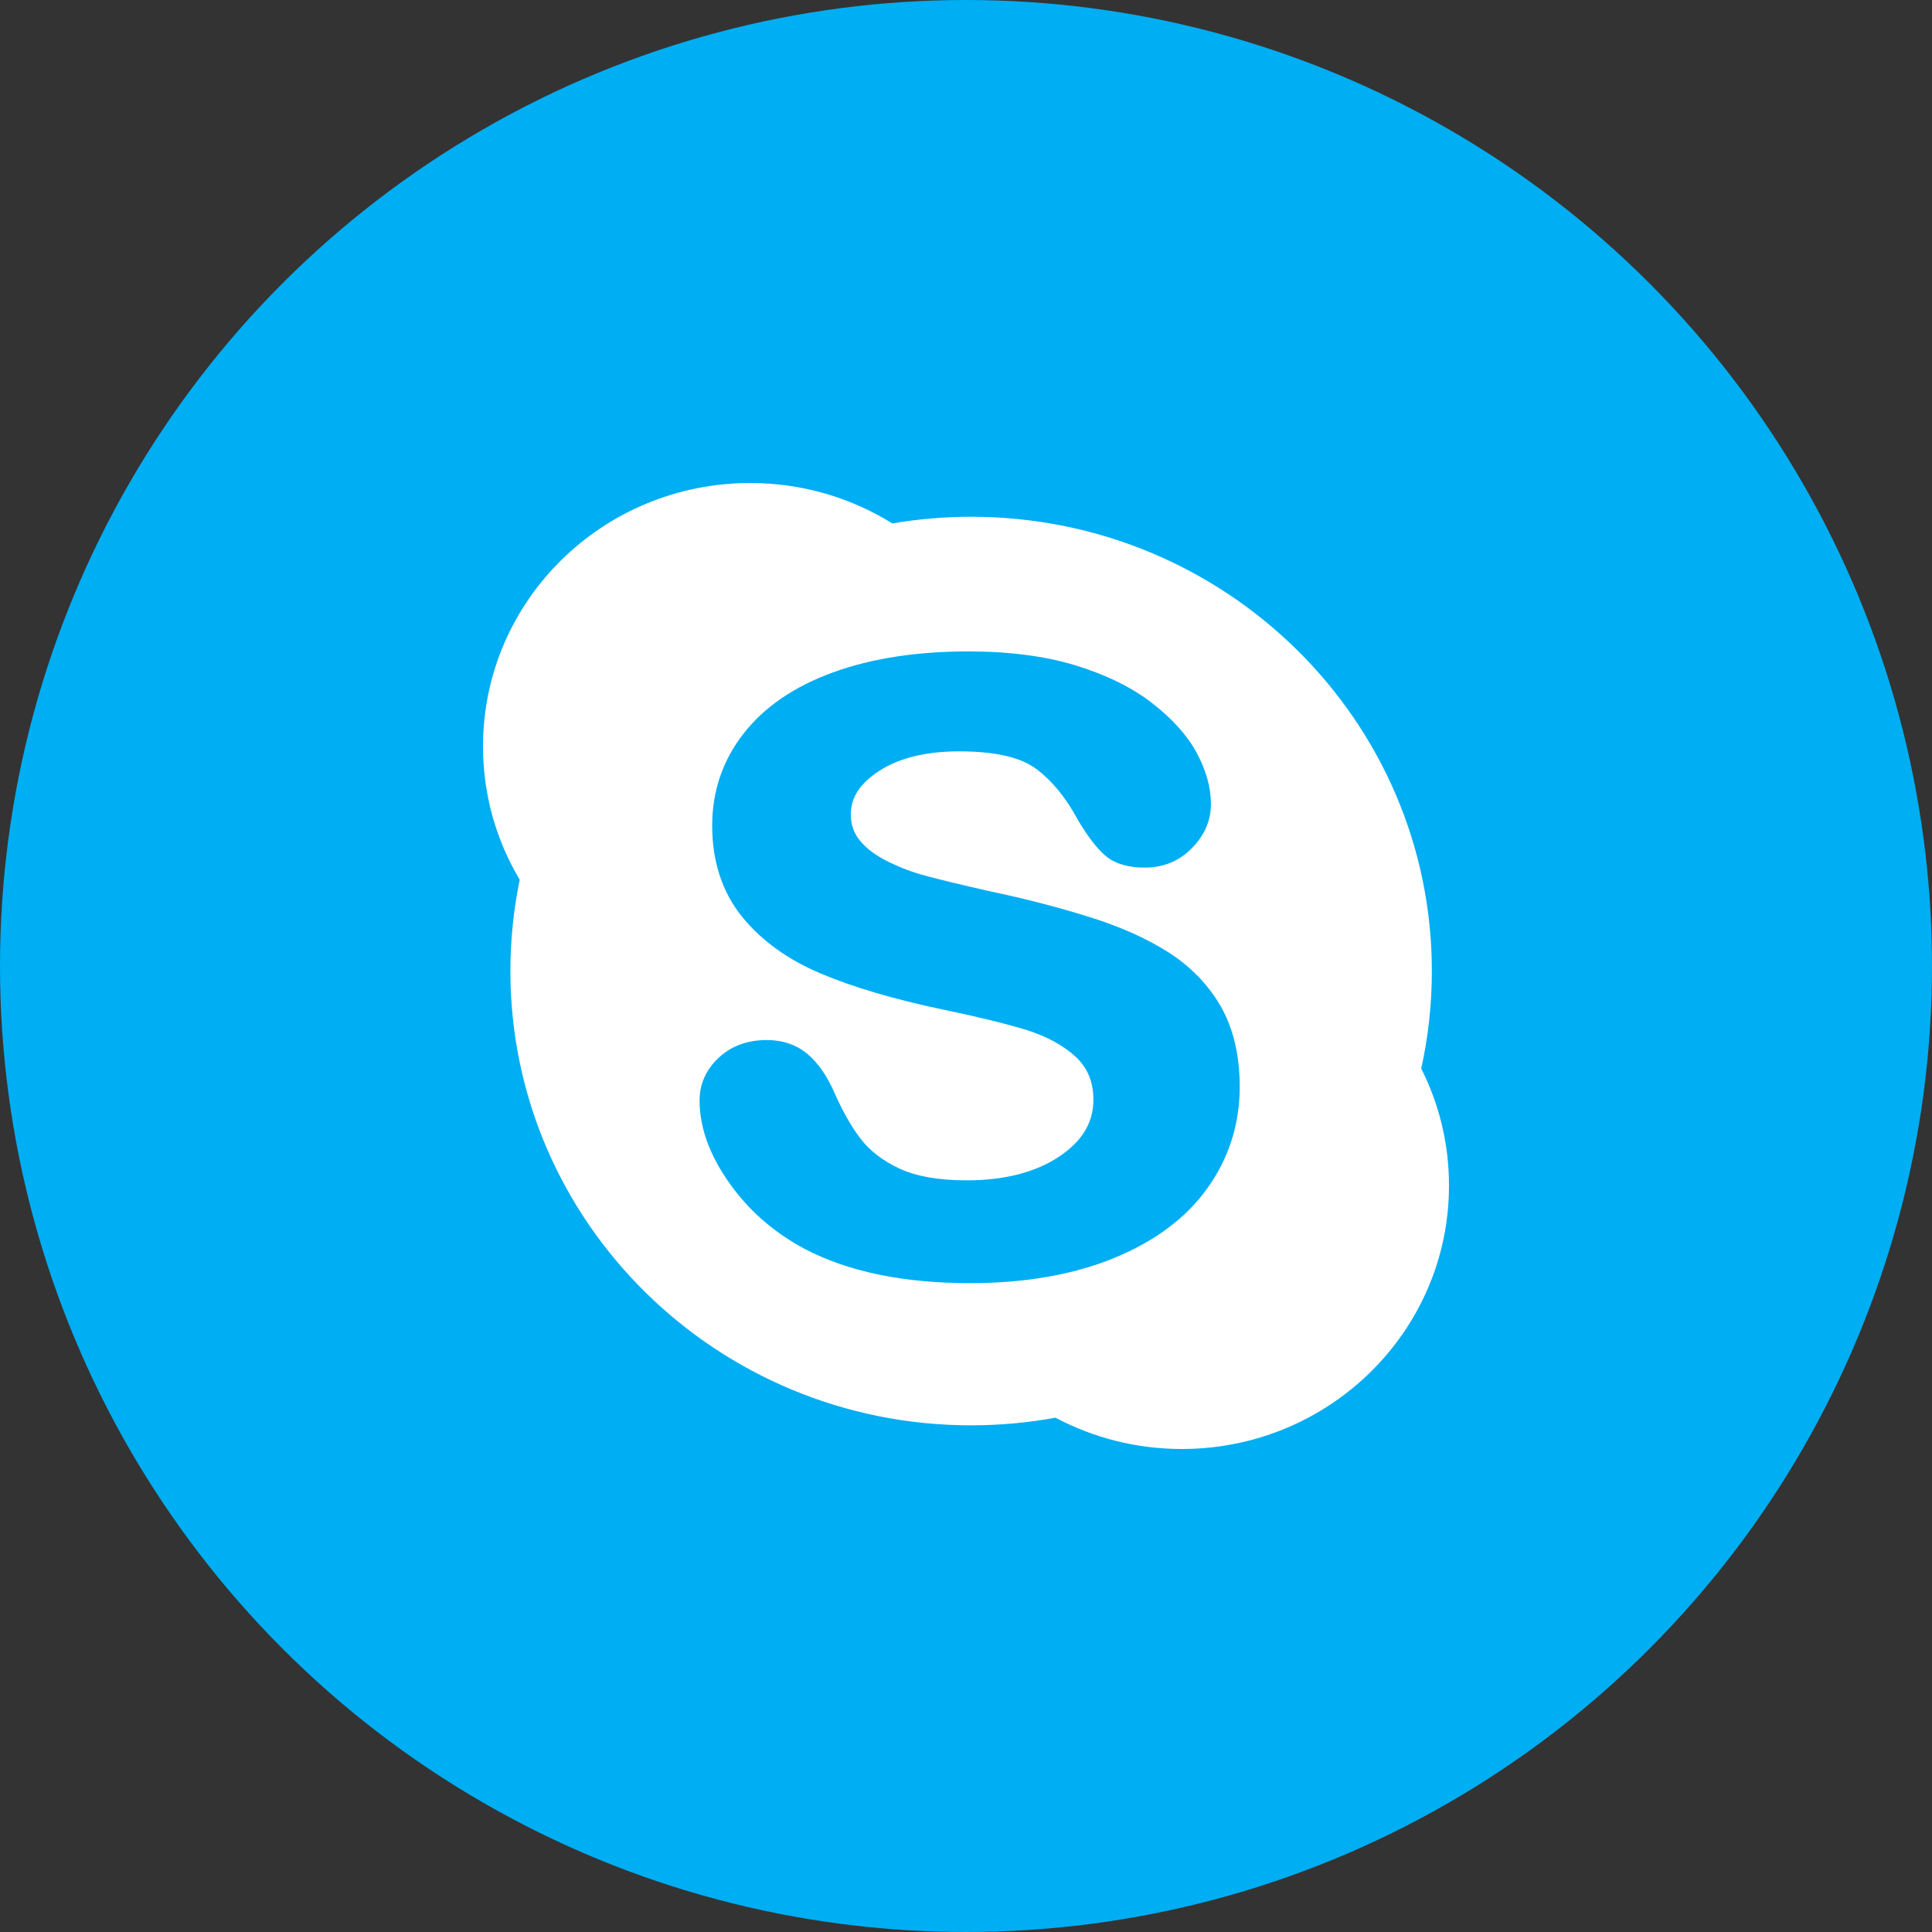 <svg width="40" height="40" viewBox="0 0 40 40" fill="none" xmlns="http://www.w3.org/2000/svg">
<rect x="0" y="0" width="40" height="40" fill="#333333" stroke="none"/>
<circle cx="20" cy="20" r="20" fill="#00AEF3"/>
<g clip-path="url(#clip0_277_396)">
<path fill-rule="evenodd" clip-rule="evenodd" d="M29.425 22.123C29.57 21.472 29.645 20.797 29.645 20.104C29.645 14.911 25.375 10.699 20.106 10.699C19.551 10.699 19.006 10.746 18.475 10.837C17.622 10.307 16.613 10 15.533 10C12.476 10 10 12.441 10 15.455C10 16.462 10.277 17.403 10.76 18.214C10.634 18.824 10.567 19.457 10.567 20.104C10.567 25.299 14.838 29.51 20.106 29.51C20.703 29.51 21.287 29.455 21.853 29.352C22.633 29.765 23.522 30 24.468 30C27.523 30 30 27.558 30 24.546C30 23.675 29.793 22.853 29.425 22.123ZM24.999 24.599C24.558 25.216 23.906 25.703 23.06 26.048C22.224 26.391 21.222 26.566 20.08 26.566C18.71 26.566 17.561 26.329 16.664 25.859C16.023 25.518 15.495 25.057 15.094 24.484C14.688 23.91 14.484 23.338 14.484 22.785C14.484 22.442 14.618 22.143 14.881 21.898C15.142 21.655 15.477 21.533 15.877 21.533C16.204 21.533 16.488 21.629 16.717 21.821C16.937 22.005 17.125 22.277 17.277 22.626C17.446 23.009 17.629 23.331 17.823 23.583C18.012 23.828 18.281 24.034 18.624 24.195C18.97 24.355 19.437 24.438 20.009 24.438C20.798 24.438 21.445 24.271 21.931 23.944C22.407 23.625 22.638 23.241 22.638 22.77C22.638 22.4 22.517 22.108 22.27 21.878C22.009 21.64 21.666 21.454 21.251 21.324C20.817 21.192 20.229 21.047 19.501 20.897C18.51 20.688 17.669 20.441 17.001 20.159C16.317 19.873 15.765 19.475 15.362 18.978C14.953 18.472 14.745 17.837 14.745 17.092C14.745 16.383 14.962 15.742 15.393 15.19C15.818 14.642 16.442 14.213 17.245 13.922C18.036 13.633 18.977 13.487 20.044 13.487C20.895 13.487 21.644 13.584 22.27 13.777C22.899 13.969 23.428 14.229 23.844 14.55C24.264 14.874 24.577 15.219 24.772 15.578C24.969 15.941 25.071 16.302 25.071 16.65C25.071 16.987 24.939 17.293 24.679 17.558C24.418 17.827 24.087 17.963 23.699 17.963C23.347 17.963 23.069 17.877 22.879 17.71C22.7 17.553 22.514 17.31 22.308 16.962C22.071 16.517 21.783 16.166 21.452 15.918C21.131 15.677 20.596 15.556 19.859 15.556C19.177 15.556 18.619 15.691 18.207 15.958C17.809 16.215 17.615 16.51 17.615 16.86C17.615 17.073 17.678 17.253 17.807 17.406C17.941 17.571 18.133 17.712 18.375 17.833C18.625 17.957 18.884 18.057 19.143 18.126C19.407 18.199 19.852 18.307 20.462 18.446C21.235 18.608 21.944 18.793 22.571 18.991C23.207 19.19 23.755 19.436 24.204 19.725C24.66 20.018 25.021 20.394 25.279 20.843C25.536 21.297 25.667 21.853 25.667 22.501C25.667 23.275 25.441 23.981 24.999 24.599Z" fill="white"/>
</g>
<defs>
<clipPath id="clip0_277_396">
<rect width="20" height="20" fill="white" transform="translate(10 10)"/>
</clipPath>
</defs>
</svg>
